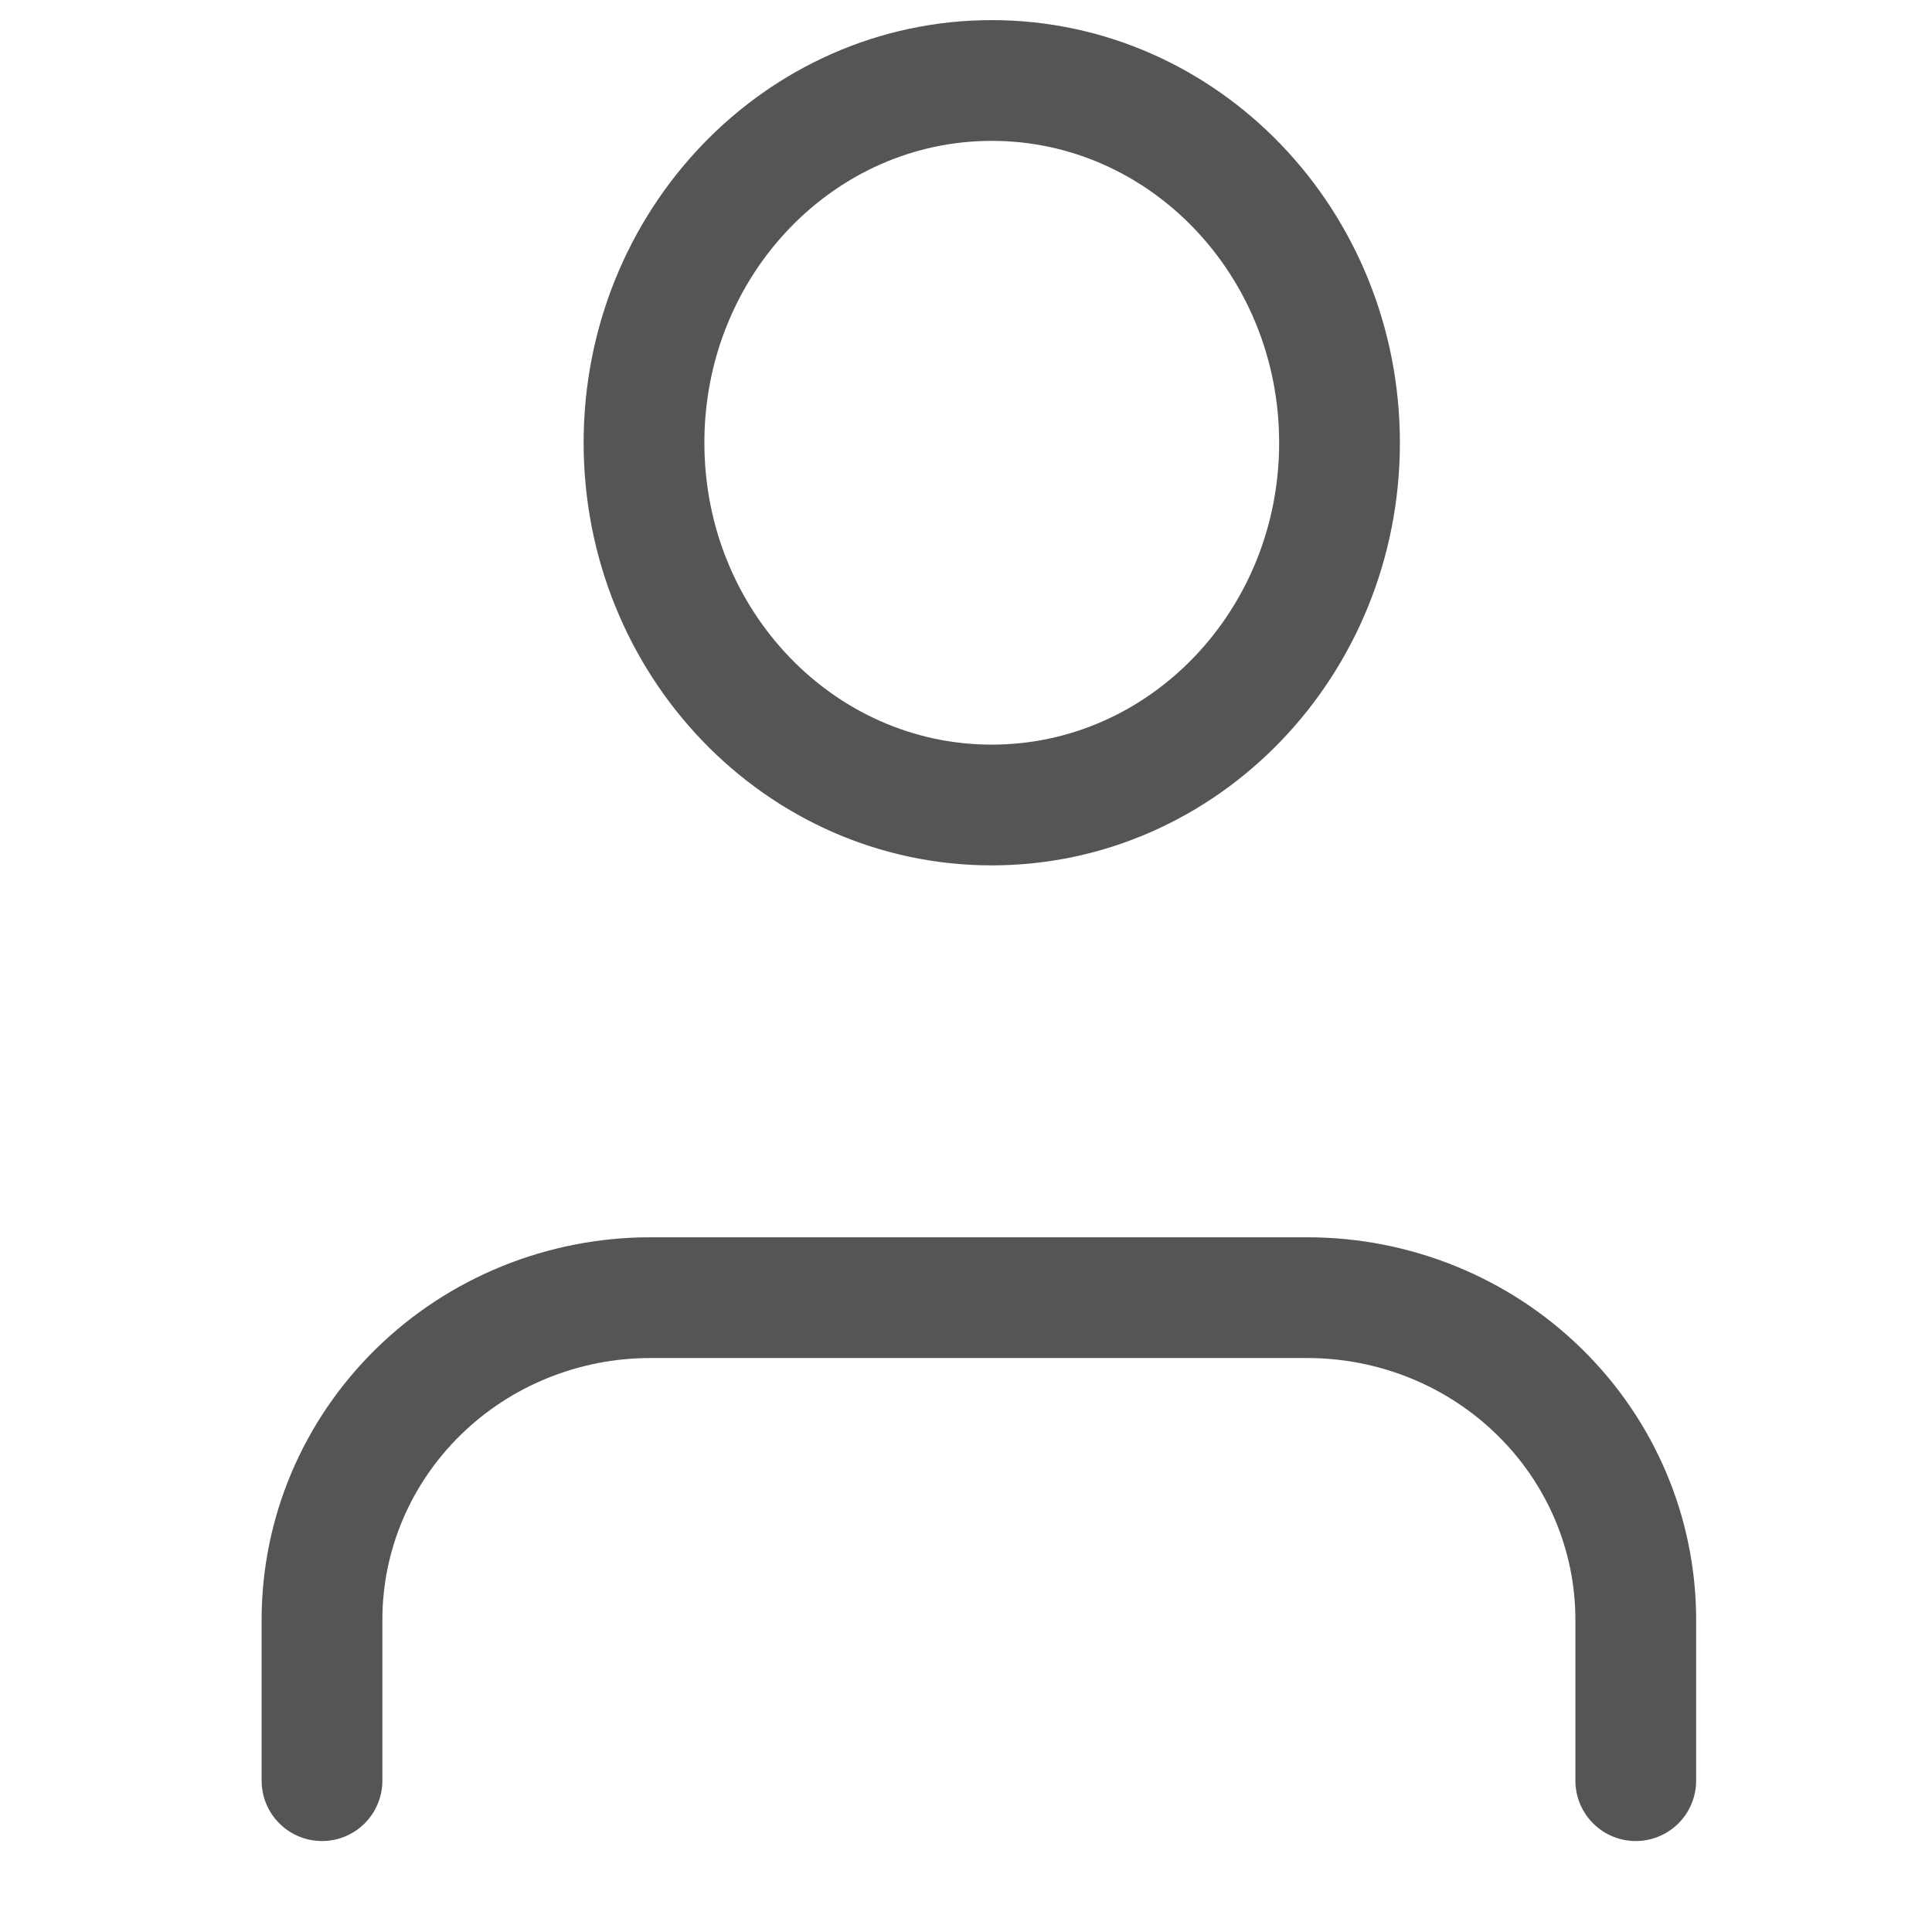 <svg width="24" height="24" viewBox="0 0 24 24" fill="none" xmlns="http://www.w3.org/2000/svg">
<path d="M20.32 22.12V20.12C20.32 19.059 19.89 18.042 19.125 17.292C18.36 16.541 17.322 16.12 16.24 16.12H8.08C6.998 16.12 5.96 16.541 5.195 17.292C4.43 18.042 4 19.059 4 20.12V22.12" stroke="#555555" stroke-width="1.5" stroke-linecap="round" stroke-linejoin="round"/>
<path d="M12.32 10C14.706 10 16.64 7.985 16.64 5.5C16.64 3.015 14.706 1 12.32 1C9.934 1 8 3.015 8 5.5C8 7.985 9.934 10 12.32 10Z" stroke="#555555" stroke-width="1.5" stroke-linecap="round" stroke-linejoin="round"/>
</svg>
